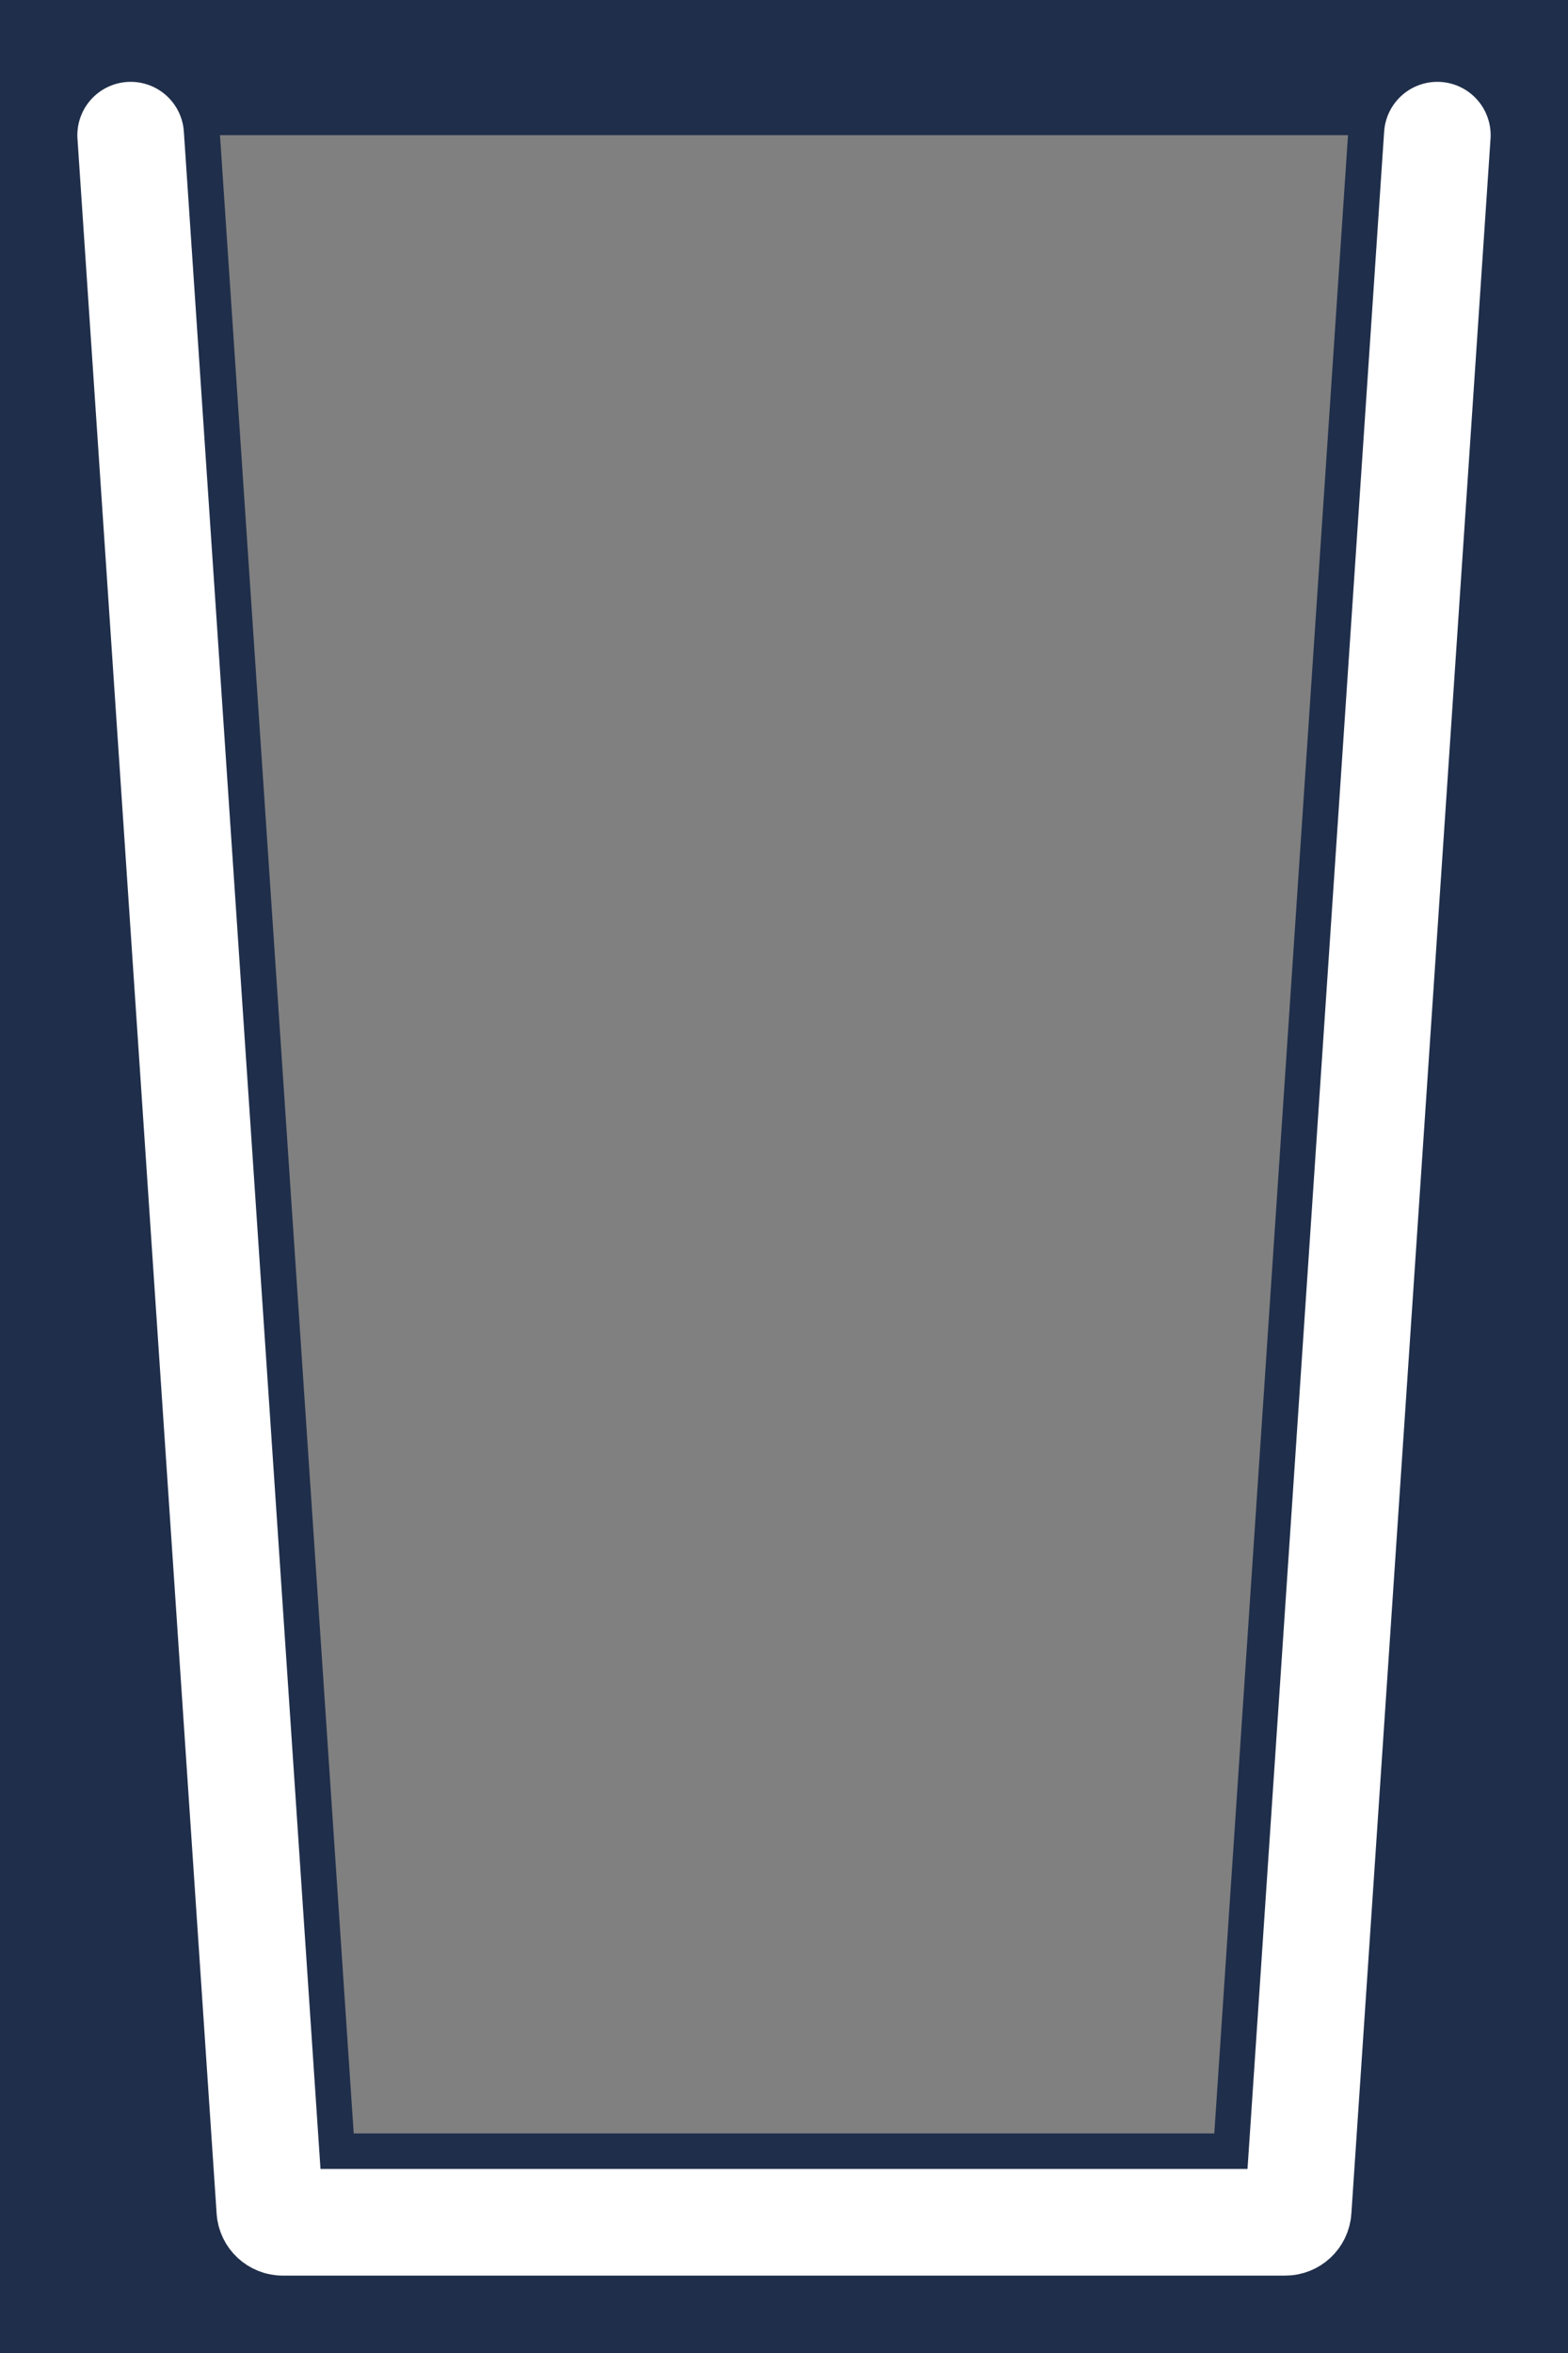 <svg width="24" height="36" viewBox="0 0 24 36" fill="none" xmlns="http://www.w3.org/2000/svg">
<rect x="0" y="0" width="24" height="36" fill="#808080" stroke="none"/>
<path d="M2 2L4.13 33.815C4.137 33.919 4.224 34 4.329 34H19.671C19.776 34 19.863 33.919 19.87 33.815L22 2" stroke="#1F2E4A" stroke-width="2.719" stroke-linecap="round"/>
<path fill-rule="evenodd" clip-rule="evenodd" d="M24 0H0V36H24V0ZM21.986 2.28L19.87 33.815C19.863 33.919 19.776 34 19.671 34H4.329C4.224 34 4.137 33.919 4.13 33.815L2.014 2.28C2.007 2.166 2.098 2.068 2.212 2.068H21.788C21.902 2.068 21.994 2.166 21.986 2.28Z" fill="#1F2E4A"/>
<path d="M2 2.068L4.13 33.815C4.137 33.919 4.224 34 4.329 34H19.671C19.776 34 19.863 33.919 19.87 33.815L22 2.068" stroke="white" stroke-width="1.632" stroke-linecap="round"/>
</svg>
